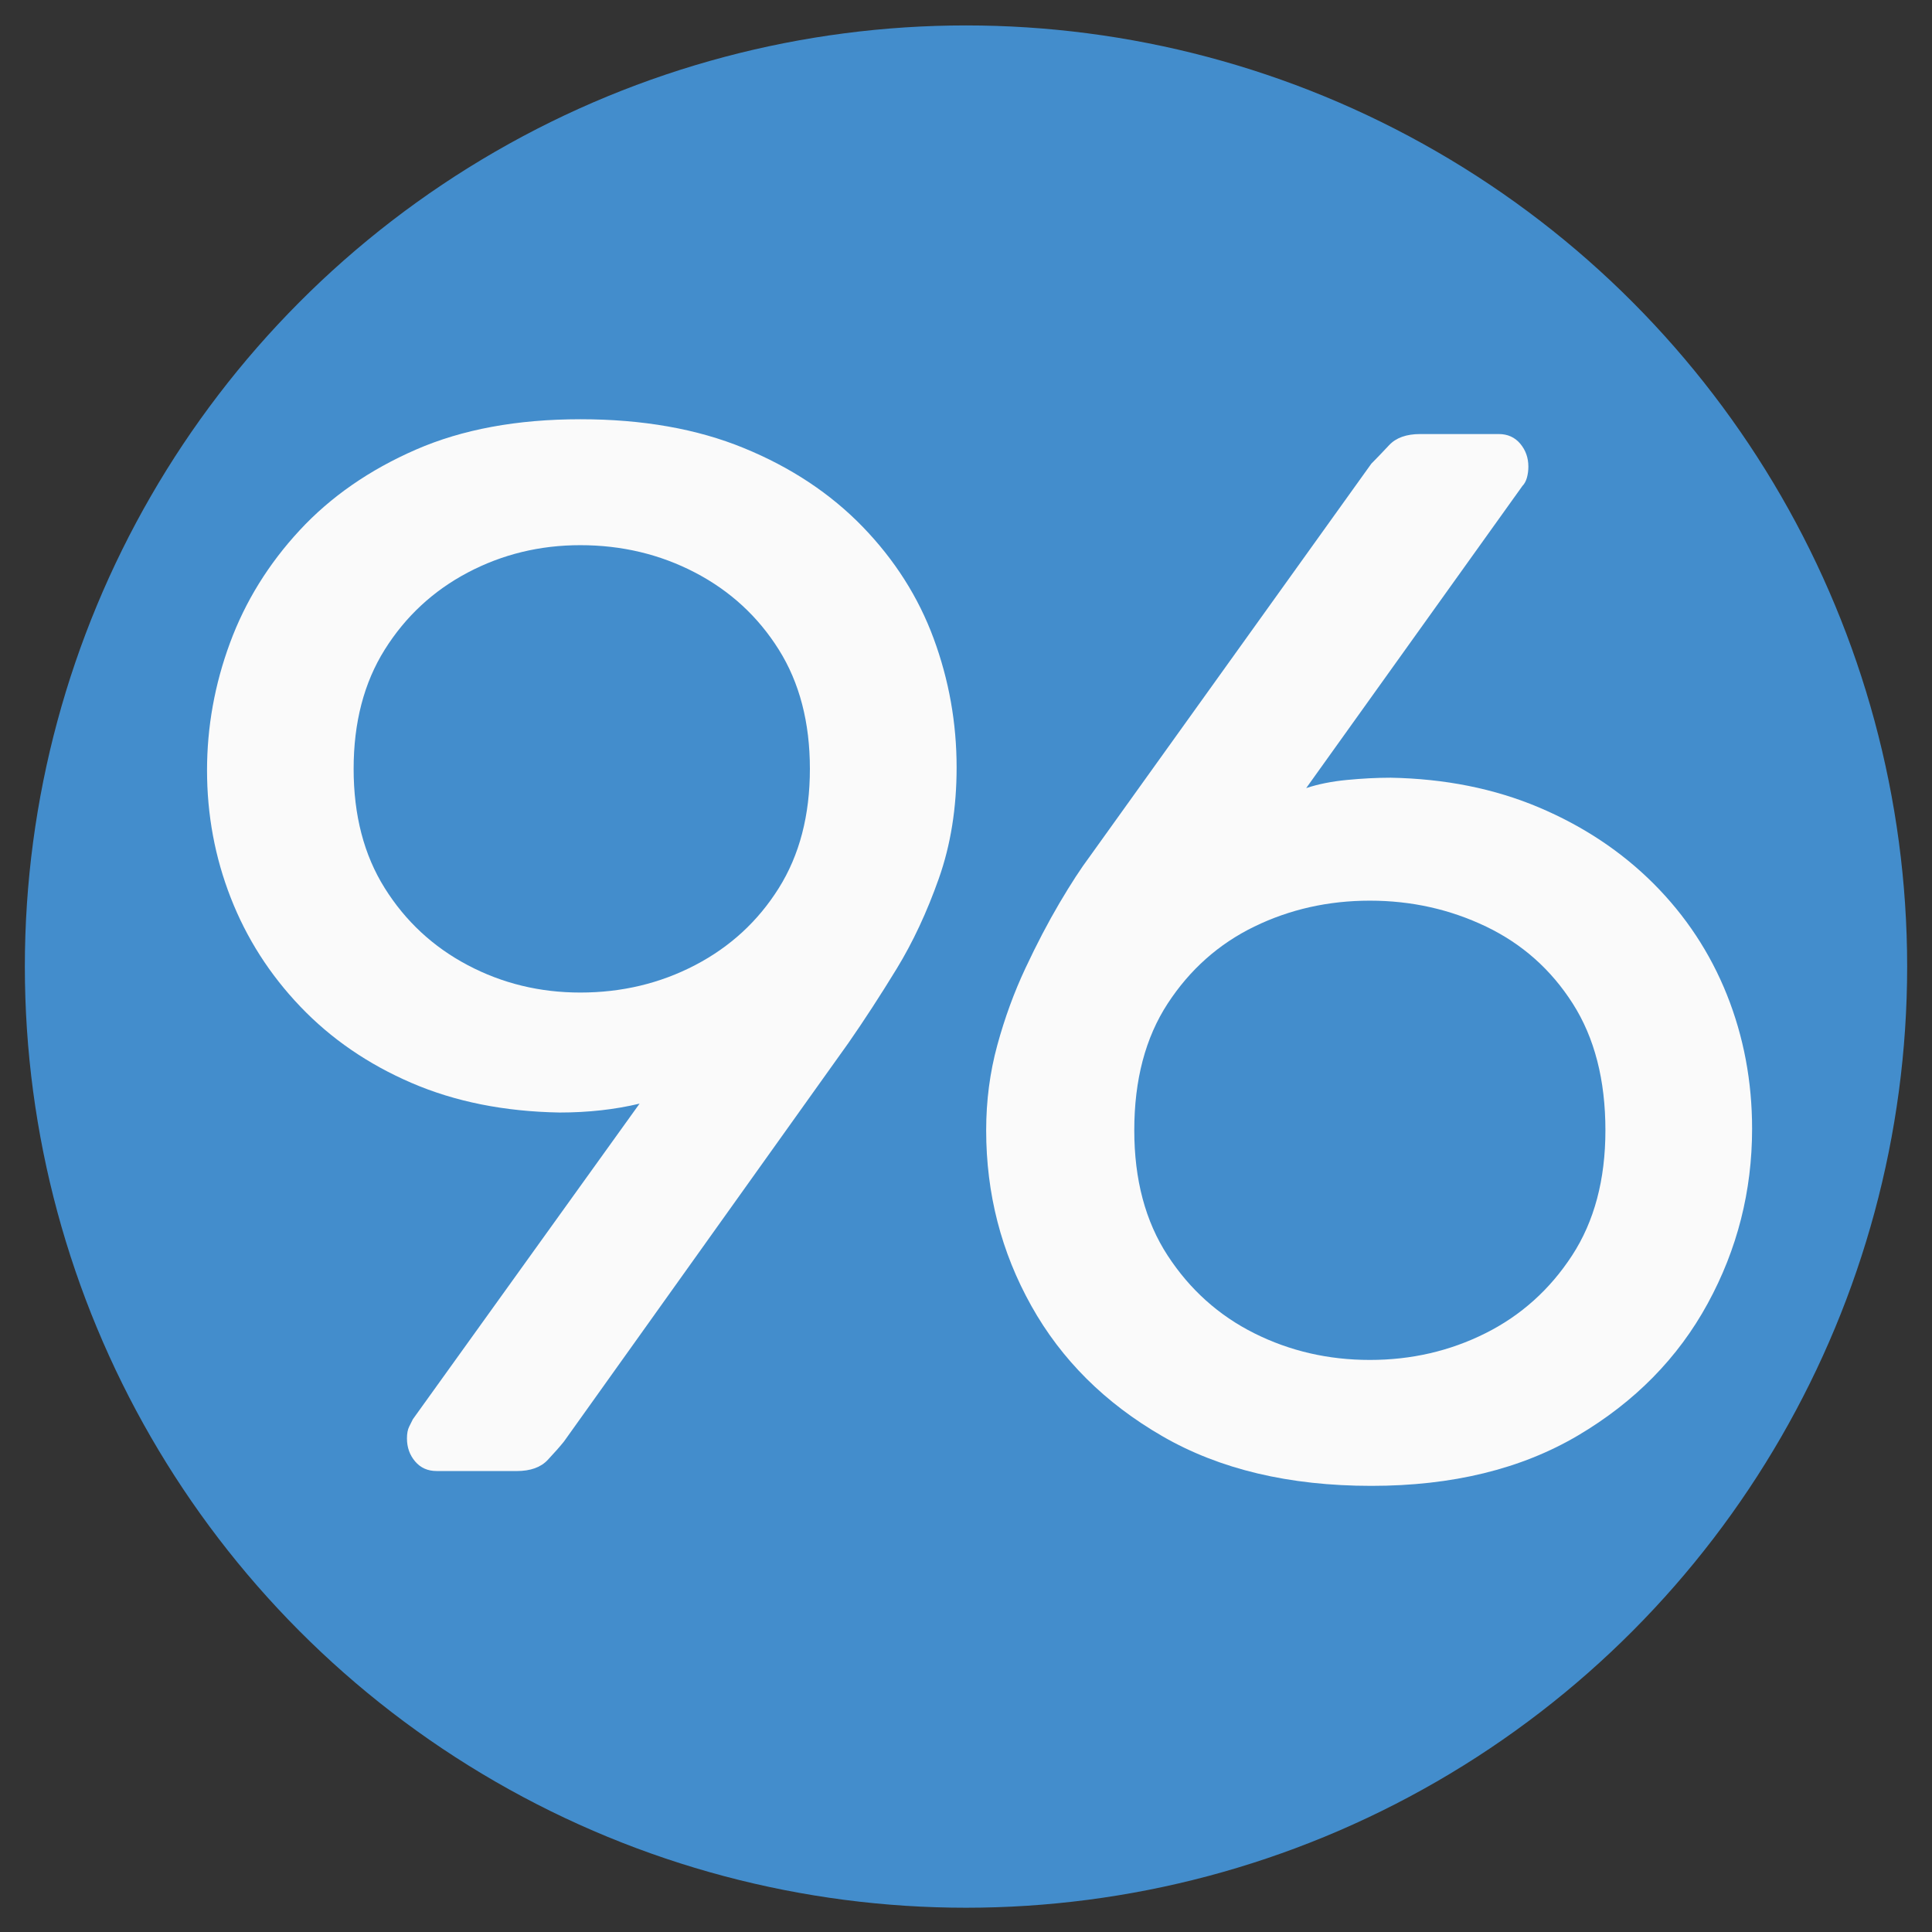 <?xml version="1.0" encoding="utf-8"?>
<!-- Generator: Adobe Illustrator 24.3.0, SVG Export Plug-In . SVG Version: 6.00 Build 0)  -->
<svg version="1.1" xmlns="http://www.w3.org/2000/svg" xmlns:xlink="http://www.w3.org/1999/xlink" x="0px" y="0px"
	 viewBox="0 0 500 500" style="enable-background:new 0 0 500 500;" xml:space="preserve">
<rect x="0" y="0" width="500" height="500" fill="#333333" stroke="none"/>
<style type="text/css">
	.st0{fill:#438DCC;}
	.st1{fill:#FAFAFA;}
</style>
<g id="Слой_3">
	<circle class="st0" cx="250" cy="250.15" r="243.57"/>
</g>
<g id="Слой_2">
	<g>
		<g>
			<path class="st1" d="M112.99,380.7c-2.3,0-4.16-0.83-5.56-2.49c-1.41-1.66-2.11-3.64-2.11-5.94c0-1.28,0.19-2.3,0.58-3.07
				c0.38-0.77,0.7-1.4,0.96-1.92l58.66-81.66c-6.39,1.53-13.29,2.3-20.7,2.3c-14.32-0.25-27.09-2.81-38.34-7.67
				c-11.25-4.85-20.83-11.44-28.75-19.74c-7.93-8.3-13.93-17.7-18.02-28.18c-4.09-10.48-6.13-21.47-6.13-32.97
				c0-11.24,1.98-22.24,5.94-32.97c3.96-10.73,9.97-20.45,18.02-29.14c8.05-8.69,18.08-15.65,30.1-20.89
				c12.01-5.24,26.2-7.86,42.56-7.86c16.1,0,30.22,2.49,42.36,7.48c12.14,4.98,22.36,11.76,30.67,20.32
				c8.3,8.57,14.44,18.21,18.4,28.95c3.96,10.73,5.94,21.85,5.94,33.35c0,10.48-1.53,20.07-4.6,28.75
				c-3.07,8.69-6.71,16.49-10.93,23.39c-4.22,6.9-8.37,13.29-12.46,19.17l-73.61,103.13c-1.02,1.28-2.43,2.88-4.22,4.79
				c-1.79,1.92-4.47,2.88-8.05,2.88H112.99z M150.18,256.87c10.73,0,20.64-2.36,29.71-7.09c9.07-4.73,16.29-11.37,21.66-19.94
				c5.37-8.56,8.05-18.85,8.05-30.86c0-12.01-2.68-22.3-8.05-30.86c-5.37-8.56-12.59-15.2-21.66-19.94
				c-9.08-4.73-18.98-7.09-29.71-7.09c-10.48,0-20.19,2.37-29.14,7.09c-8.95,4.73-16.1,11.38-21.47,19.94
				c-5.37,8.57-8.05,18.85-8.05,30.86c0,12.02,2.68,22.3,8.05,30.86c5.37,8.57,12.52,15.21,21.47,19.94
				C129.99,254.51,139.7,256.87,150.18,256.87z"/>
			<path class="st1" d="M354.9,384.54c-21.22,0-39.24-4.28-54.06-12.84c-14.83-8.56-26.14-19.8-33.93-33.74
				c-7.8-13.93-11.69-29.07-11.69-45.43c0-7.67,0.96-15.01,2.88-22.04c1.92-7.03,4.34-13.67,7.29-19.94
				c2.93-6.26,5.88-11.88,8.82-16.87c2.94-4.98,5.56-9.01,7.86-12.08L354.9,120c1.28-1.28,2.81-2.88,4.6-4.79
				c1.79-1.92,4.47-2.88,8.05-2.88h20.32c2.3,0,4.15,0.83,5.56,2.49c1.4,1.67,2.11,3.64,2.11,5.94c0,1.02-0.13,1.98-0.38,2.88
				c-0.26,0.9-0.64,1.6-1.15,2.11l-55.97,78.21c3.07-1.02,6.58-1.73,10.54-2.11c3.96-0.38,7.73-0.58,11.31-0.58
				c14.05,0.26,26.84,2.82,38.34,7.67c11.5,4.86,21.4,11.44,29.71,19.74c8.3,8.31,14.63,17.89,18.98,28.75
				c4.34,10.87,6.52,22.43,6.52,34.7c0,16.1-3.83,31.19-11.5,45.24c-7.67,14.06-18.85,25.43-33.54,34.12
				C393.68,380.19,375.85,384.54,354.9,384.54z M354.52,351.95c10.74,0,20.7-2.3,29.9-6.9s16.68-11.31,22.43-20.13
				c5.75-8.82,8.63-19.61,8.63-32.4c0-13.04-2.82-23.96-8.44-32.78c-5.62-8.82-13.1-15.46-22.43-19.94
				c-9.33-4.47-19.36-6.71-30.1-6.71c-10.73,0-20.7,2.24-29.9,6.71c-9.2,4.48-16.68,11.12-22.43,19.94
				c-5.75,8.82-8.63,19.74-8.63,32.78c0,12.78,2.88,23.58,8.63,32.4c5.75,8.82,13.23,15.53,22.43,20.13S343.78,351.95,354.52,351.95
				z"/>
		</g>
	</g>
</g>
</svg>

